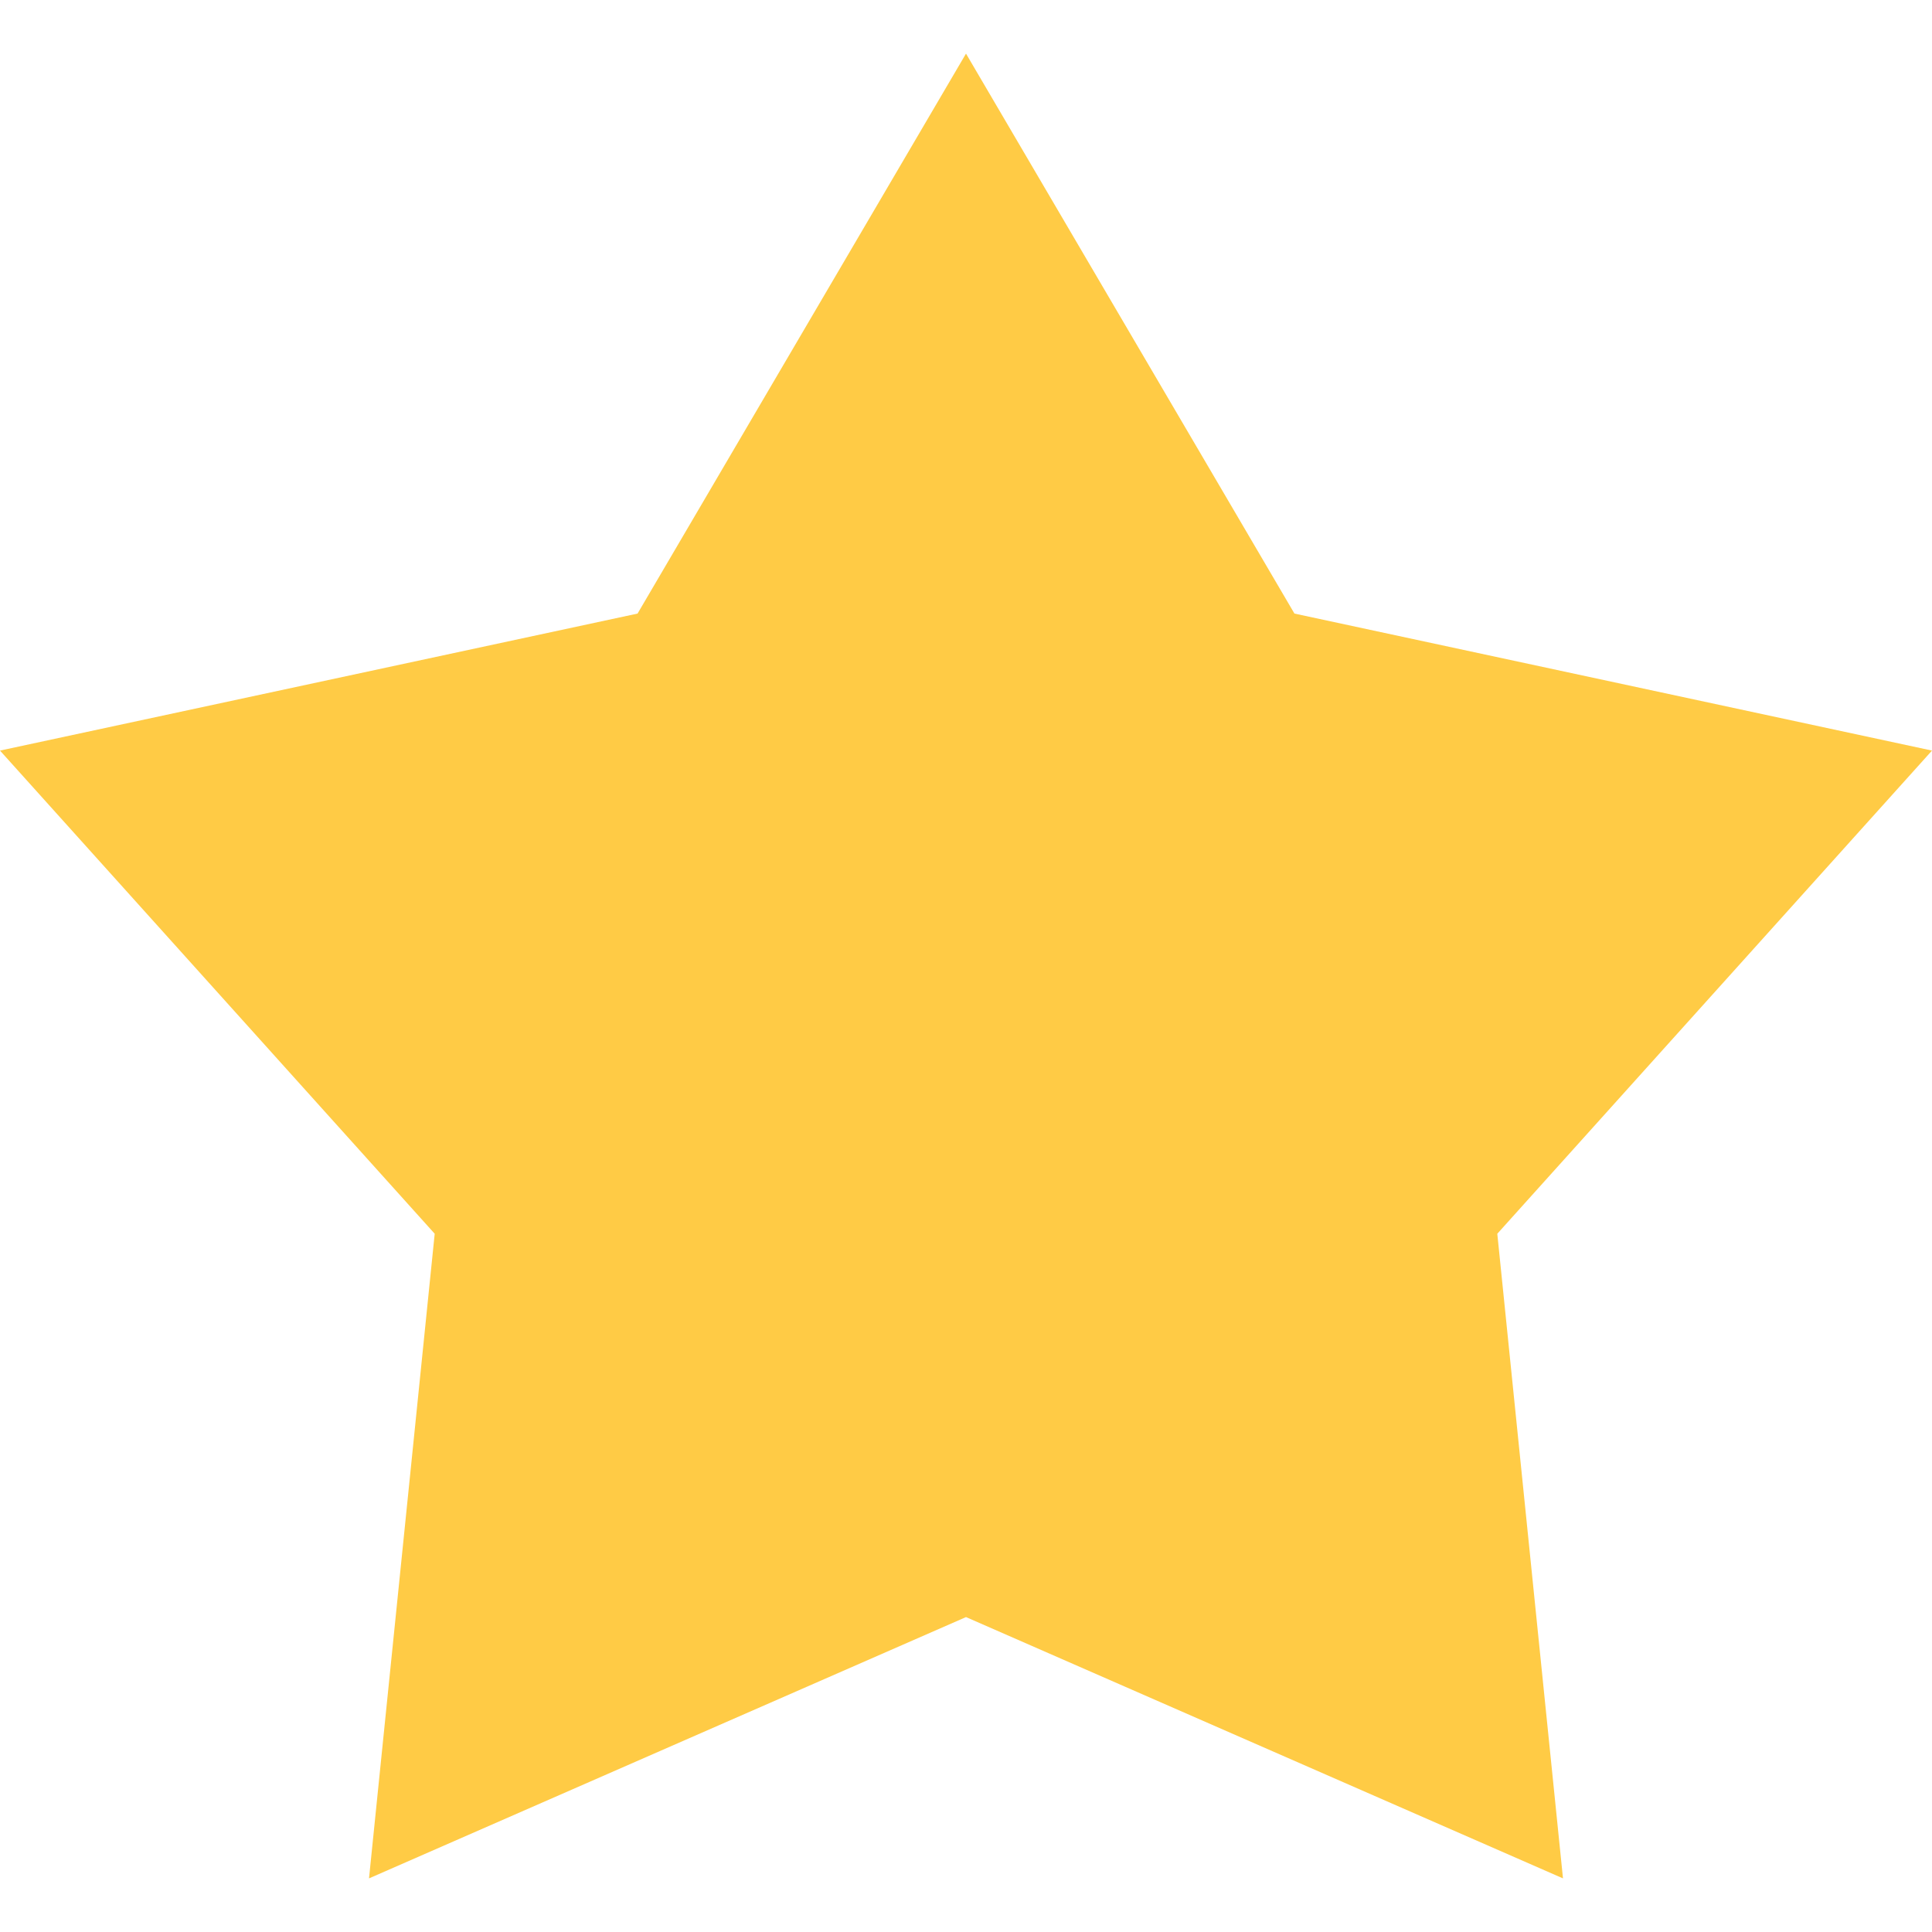 <svg width="12" height="12" viewBox="0 0 12 12" fill="none" xmlns="http://www.w3.org/2000/svg">
<g id="Star">
<path id="Union" d="M6 0.333L8.04 3.811L12 4.662L9.3 7.663L9.708 11.667L6 10.044L2.292 11.667L2.7 7.663L0 4.662L3.96 3.811L6 0.333Z" fill="#FFCB45"/>
</g>
</svg>
